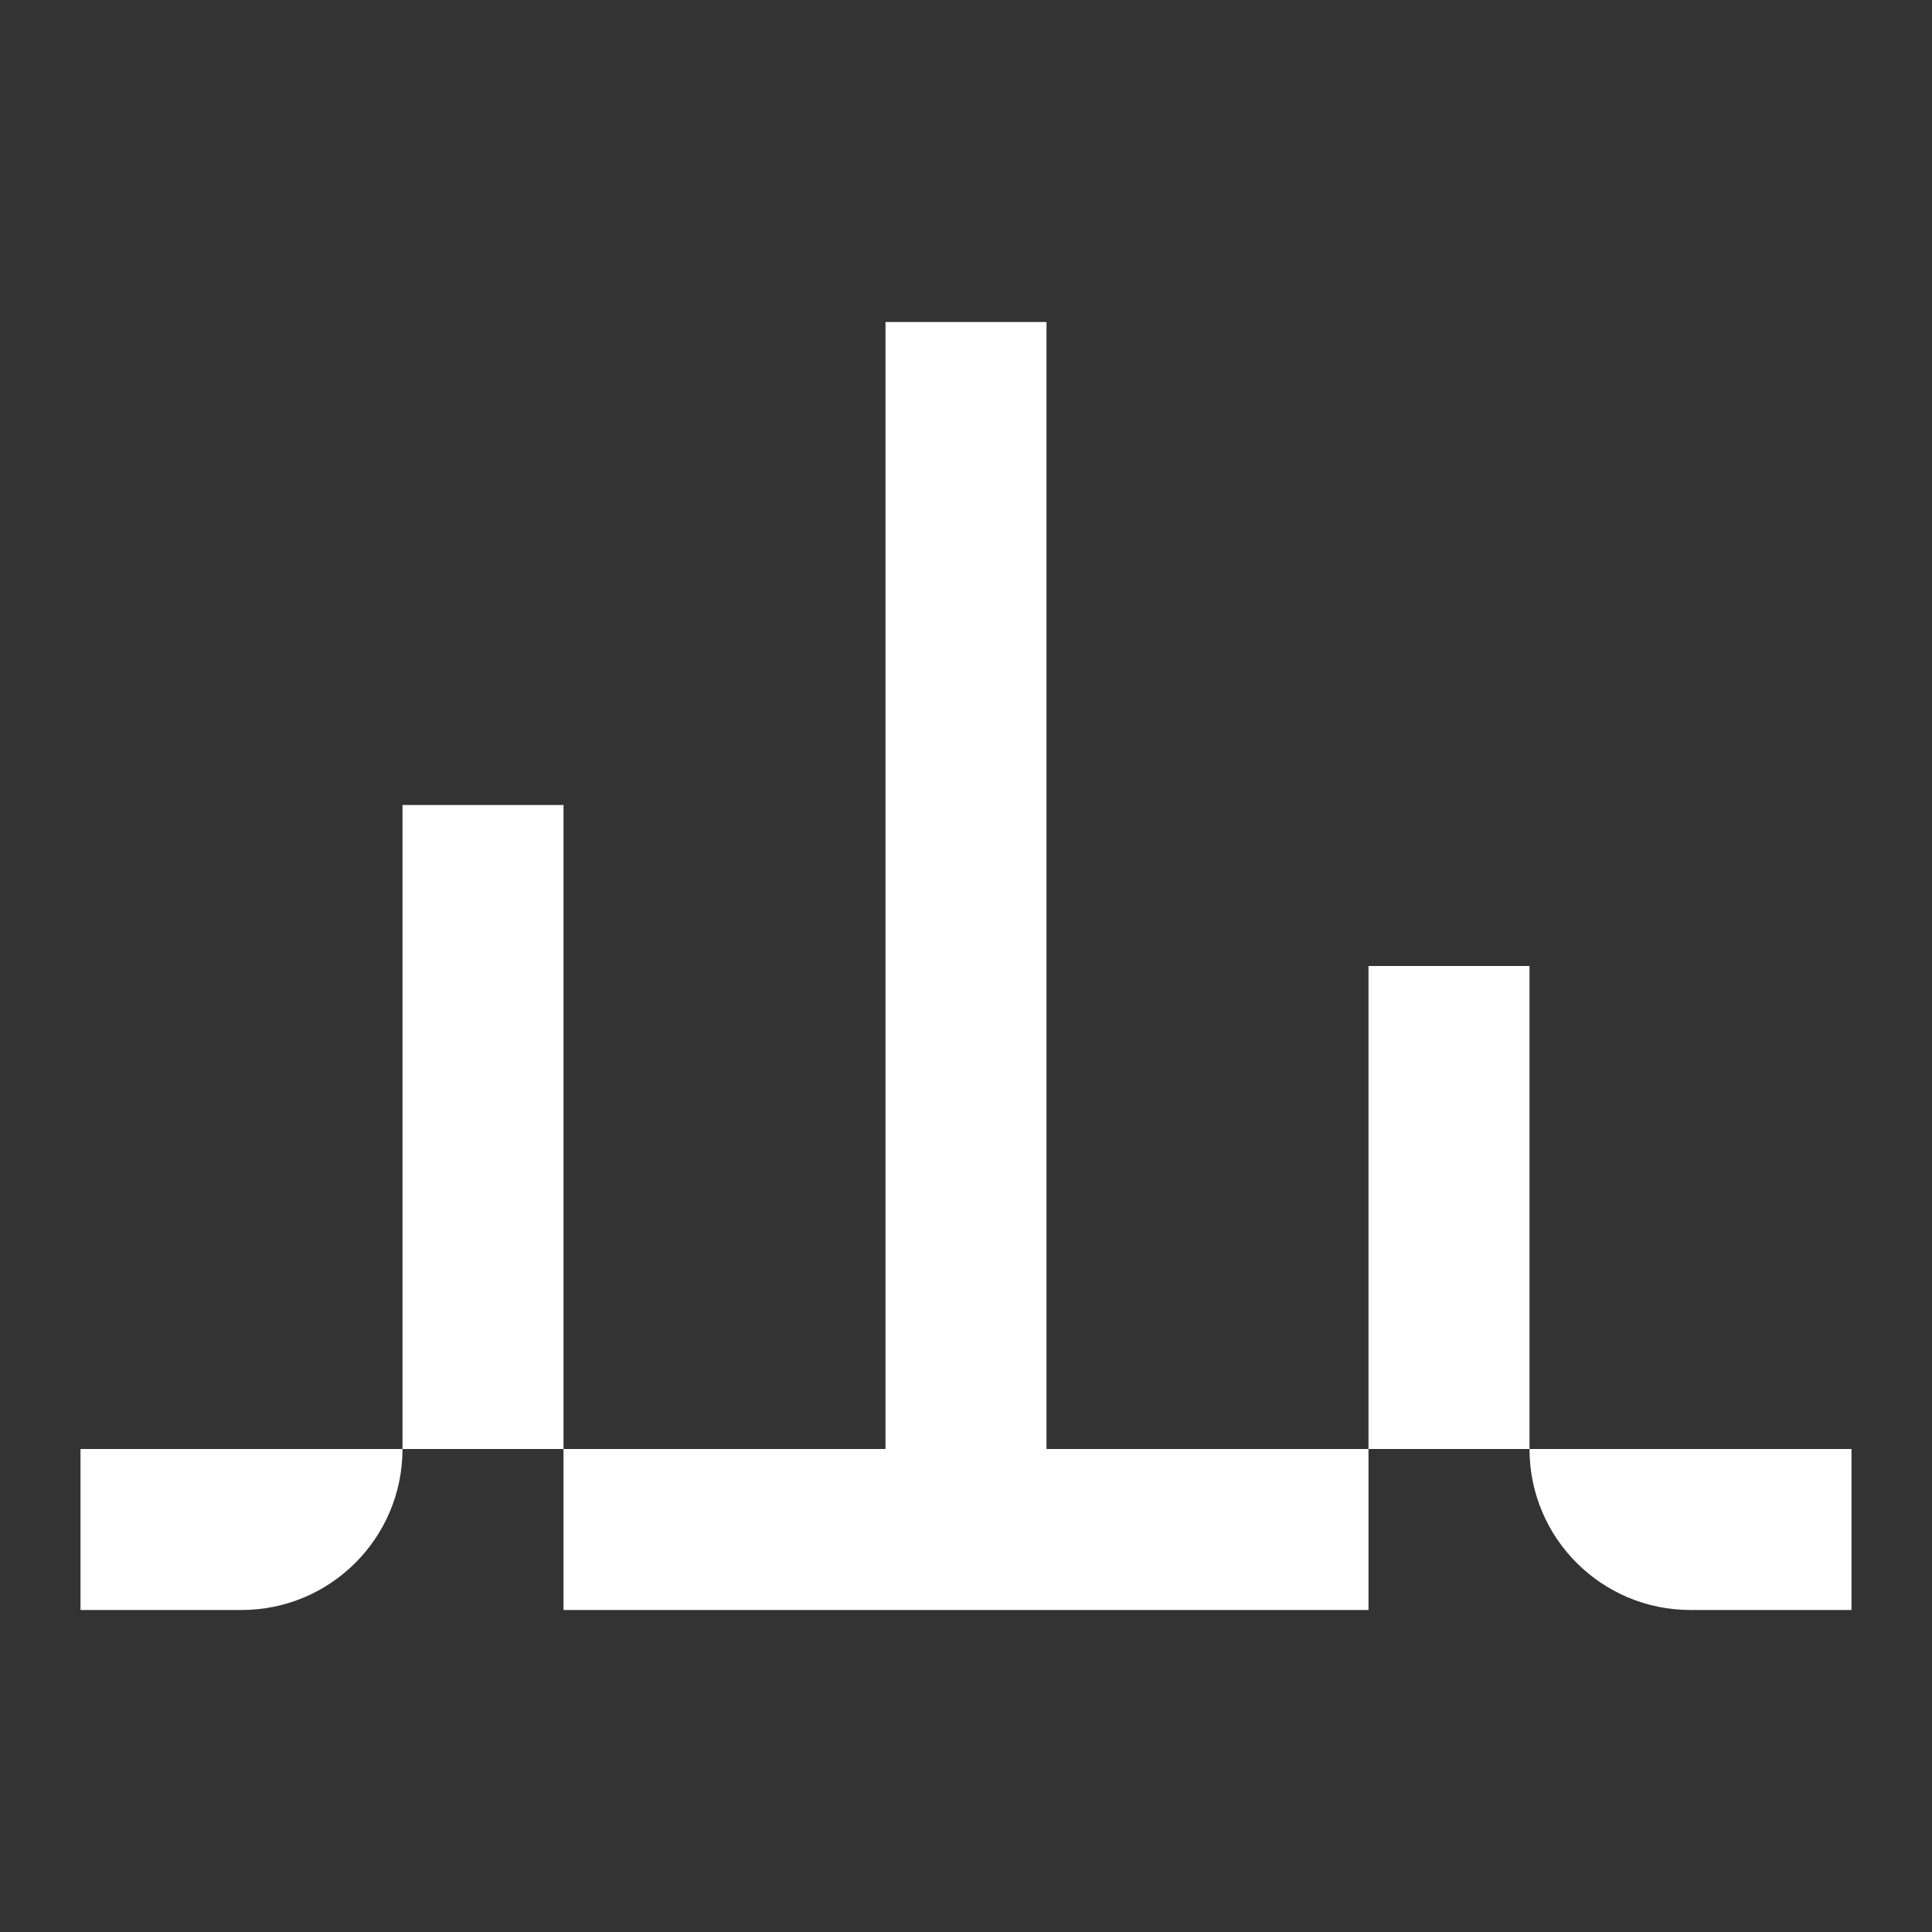 <svg width="24" height="24" viewBox="0 0 24 24" fill="none" xmlns="http://www.w3.org/2000/svg">
<rect x="0" y="0" width="24" height="24" fill="#333333" stroke="none"/>
<path d="M5 18C5 19.105 4.105 20 3 20L1 20L1 18L5 18Z" fill="white"/>
<path d="M17 18L17 20L7 20L7 18L17 18Z" fill="white"/>
<path d="M23 18L23 20L21 20C19.895 20 19 19.105 19 18L23 18Z" fill="white"/>
<path d="M7 10L7 18L5 18L5 10L7 10Z" fill="white"/>
<path d="M13 4L13 18L11 18L11 4L13 4Z" fill="white"/>
<path d="M19 12L19 18L17 18L17 12L19 12Z" fill="white"/>
</svg>
